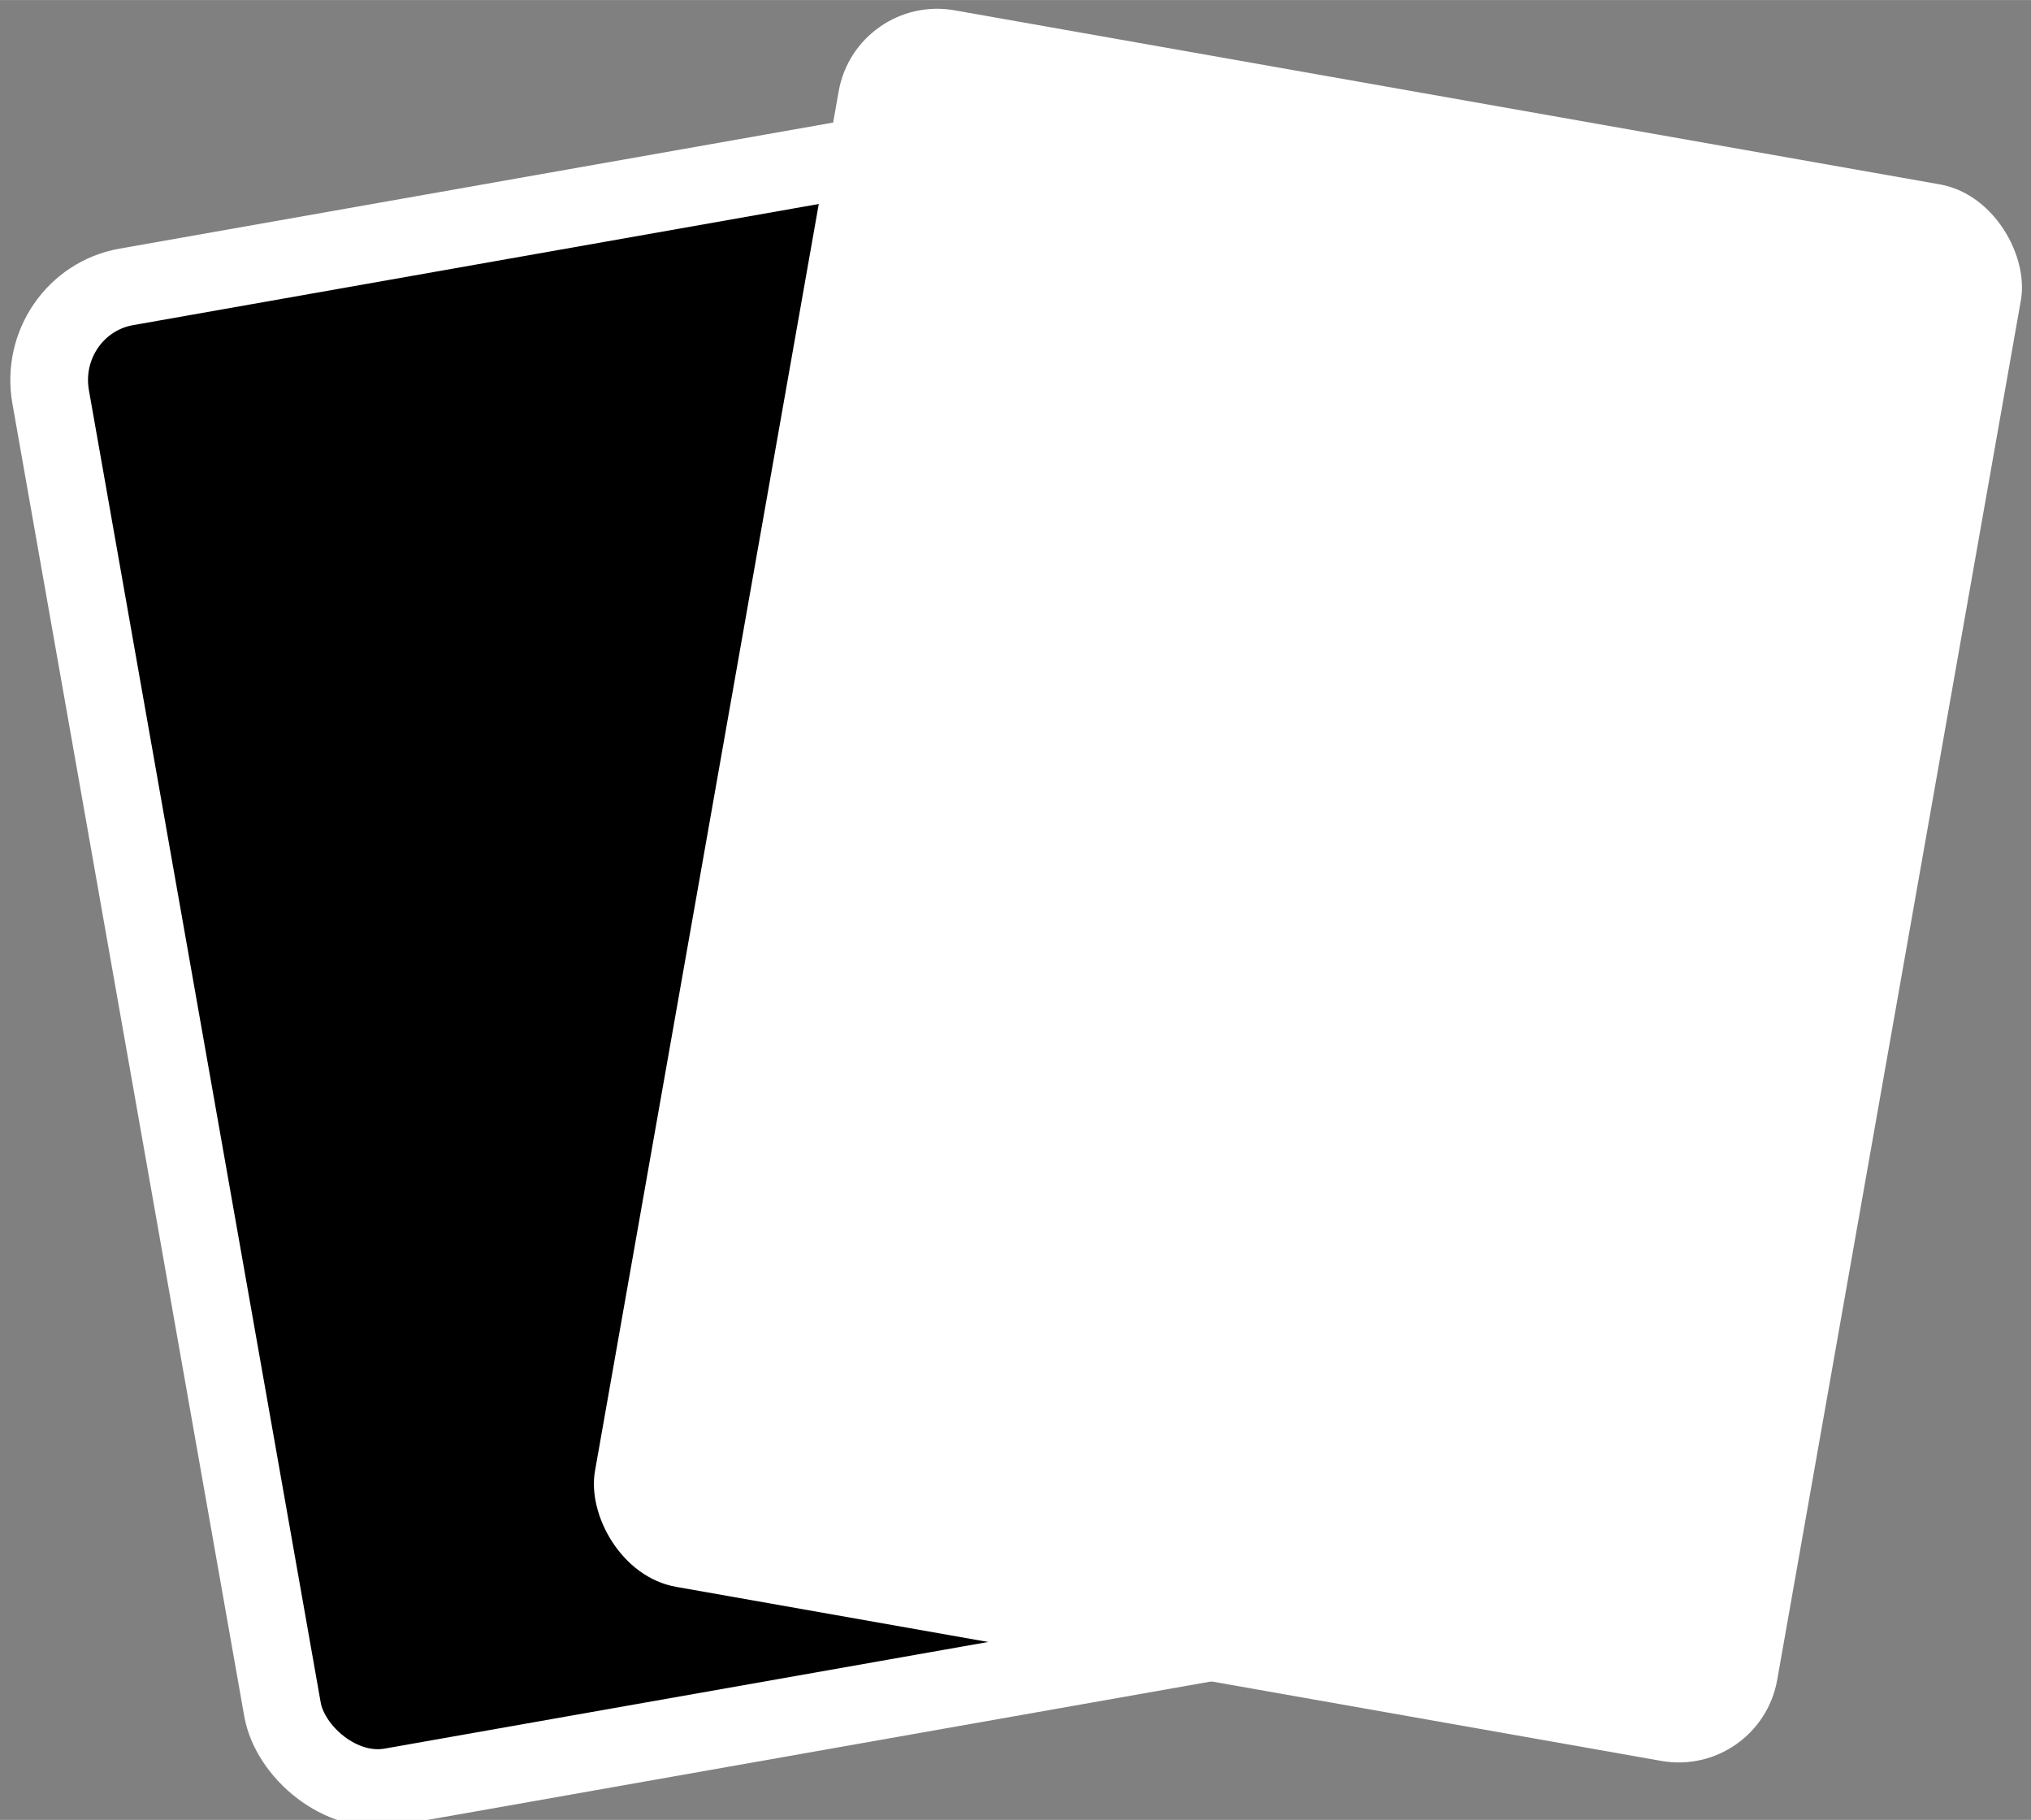 <?xml version="1.0" encoding="UTF-8" standalone="no"?>
<!-- Created with Inkscape (http://www.inkscape.org/) -->

<svg
   xmlns:dc="http://purl.org/dc/elements/1.1/"
   xmlns:cc="http://creativecommons.org/ns#"
   xmlns:rdf="http://www.w3.org/1999/02/22-rdf-syntax-ns#"
   xmlns:svg="http://www.w3.org/2000/svg"
   xmlns="http://www.w3.org/2000/svg"
   xmlns:sodipodi="http://sodipodi.sourceforge.net/DTD/sodipodi-0.dtd"
   xmlns:inkscape="http://www.inkscape.org/namespaces/inkscape"
   width="14.111mm"
   height="12.643mm"
   viewBox="0 0 50 44.797"
   id="svg2"
   version="1.1"
   inkscape:version="0.91 r13725"
   sodipodi:docname="logo-dark.svg">
  <rect x="0" y="0" width="50" height="44.797" fill="#808080" stroke="none"/>
  <defs
     id="defs4" />
  <sodipodi:namedview
     id="base"
     pagecolor="#ffffff"
     bordercolor="#666666"
     borderopacity="1.0"
     inkscape:pageopacity="0.0"
     inkscape:pageshadow="2"
     inkscape:zoom="4.0376942"
     inkscape:cx="28.659515"
     inkscape:cy="43.817772"
     inkscape:document-units="px"
     inkscape:current-layer="layer1"
     showgrid="false"
     fit-margin-top="0"
     fit-margin-left="0"
     fit-margin-right="0"
     fit-margin-bottom="0"
     inkscape:window-width="1920"
     inkscape:window-height="980"
     inkscape:window-x="0"
     inkscape:window-y="24"
     inkscape:window-maximized="1" />
  <g
     inkscape:label="Layer 1"
     inkscape:groupmode="layer"
     id="layer1"
     transform="translate(-59.069,-754.68)">
    <rect
       style="opacity:1;fill:#000000;fill-opacity:1;fill-rule:nonzero;stroke:#ffffff;stroke-width:1.912;stroke-linejoin:round;stroke-miterlimit:4;stroke-dasharray:none;stroke-opacity:1"
       id="rect4136-9"
       width="27.636"
       height="37.485"
       x="-73.566"
       y="760.753"
       rx="2.303"
       ry="2.343"
       transform="matrix(0.985,-0.174,0.174,0.985,0,0)" />
    <rect
       style="opacity:1;fill:#ffffff;fill-opacity:1;fill-rule:nonzero;stroke:#0f0f0f;stroke-width:0;stroke-linejoin:round;stroke-miterlimit:4;stroke-dasharray:none;stroke-opacity:0.49"
       id="rect4136"
       width="29.548"
       height="39.398"
       x="210.12"
       y="728.877"
       rx="2.462"
       ry="2.462"
       transform="matrix(0.985,0.174,-0.174,0.985,0,0)" />
  </g>
</svg>
